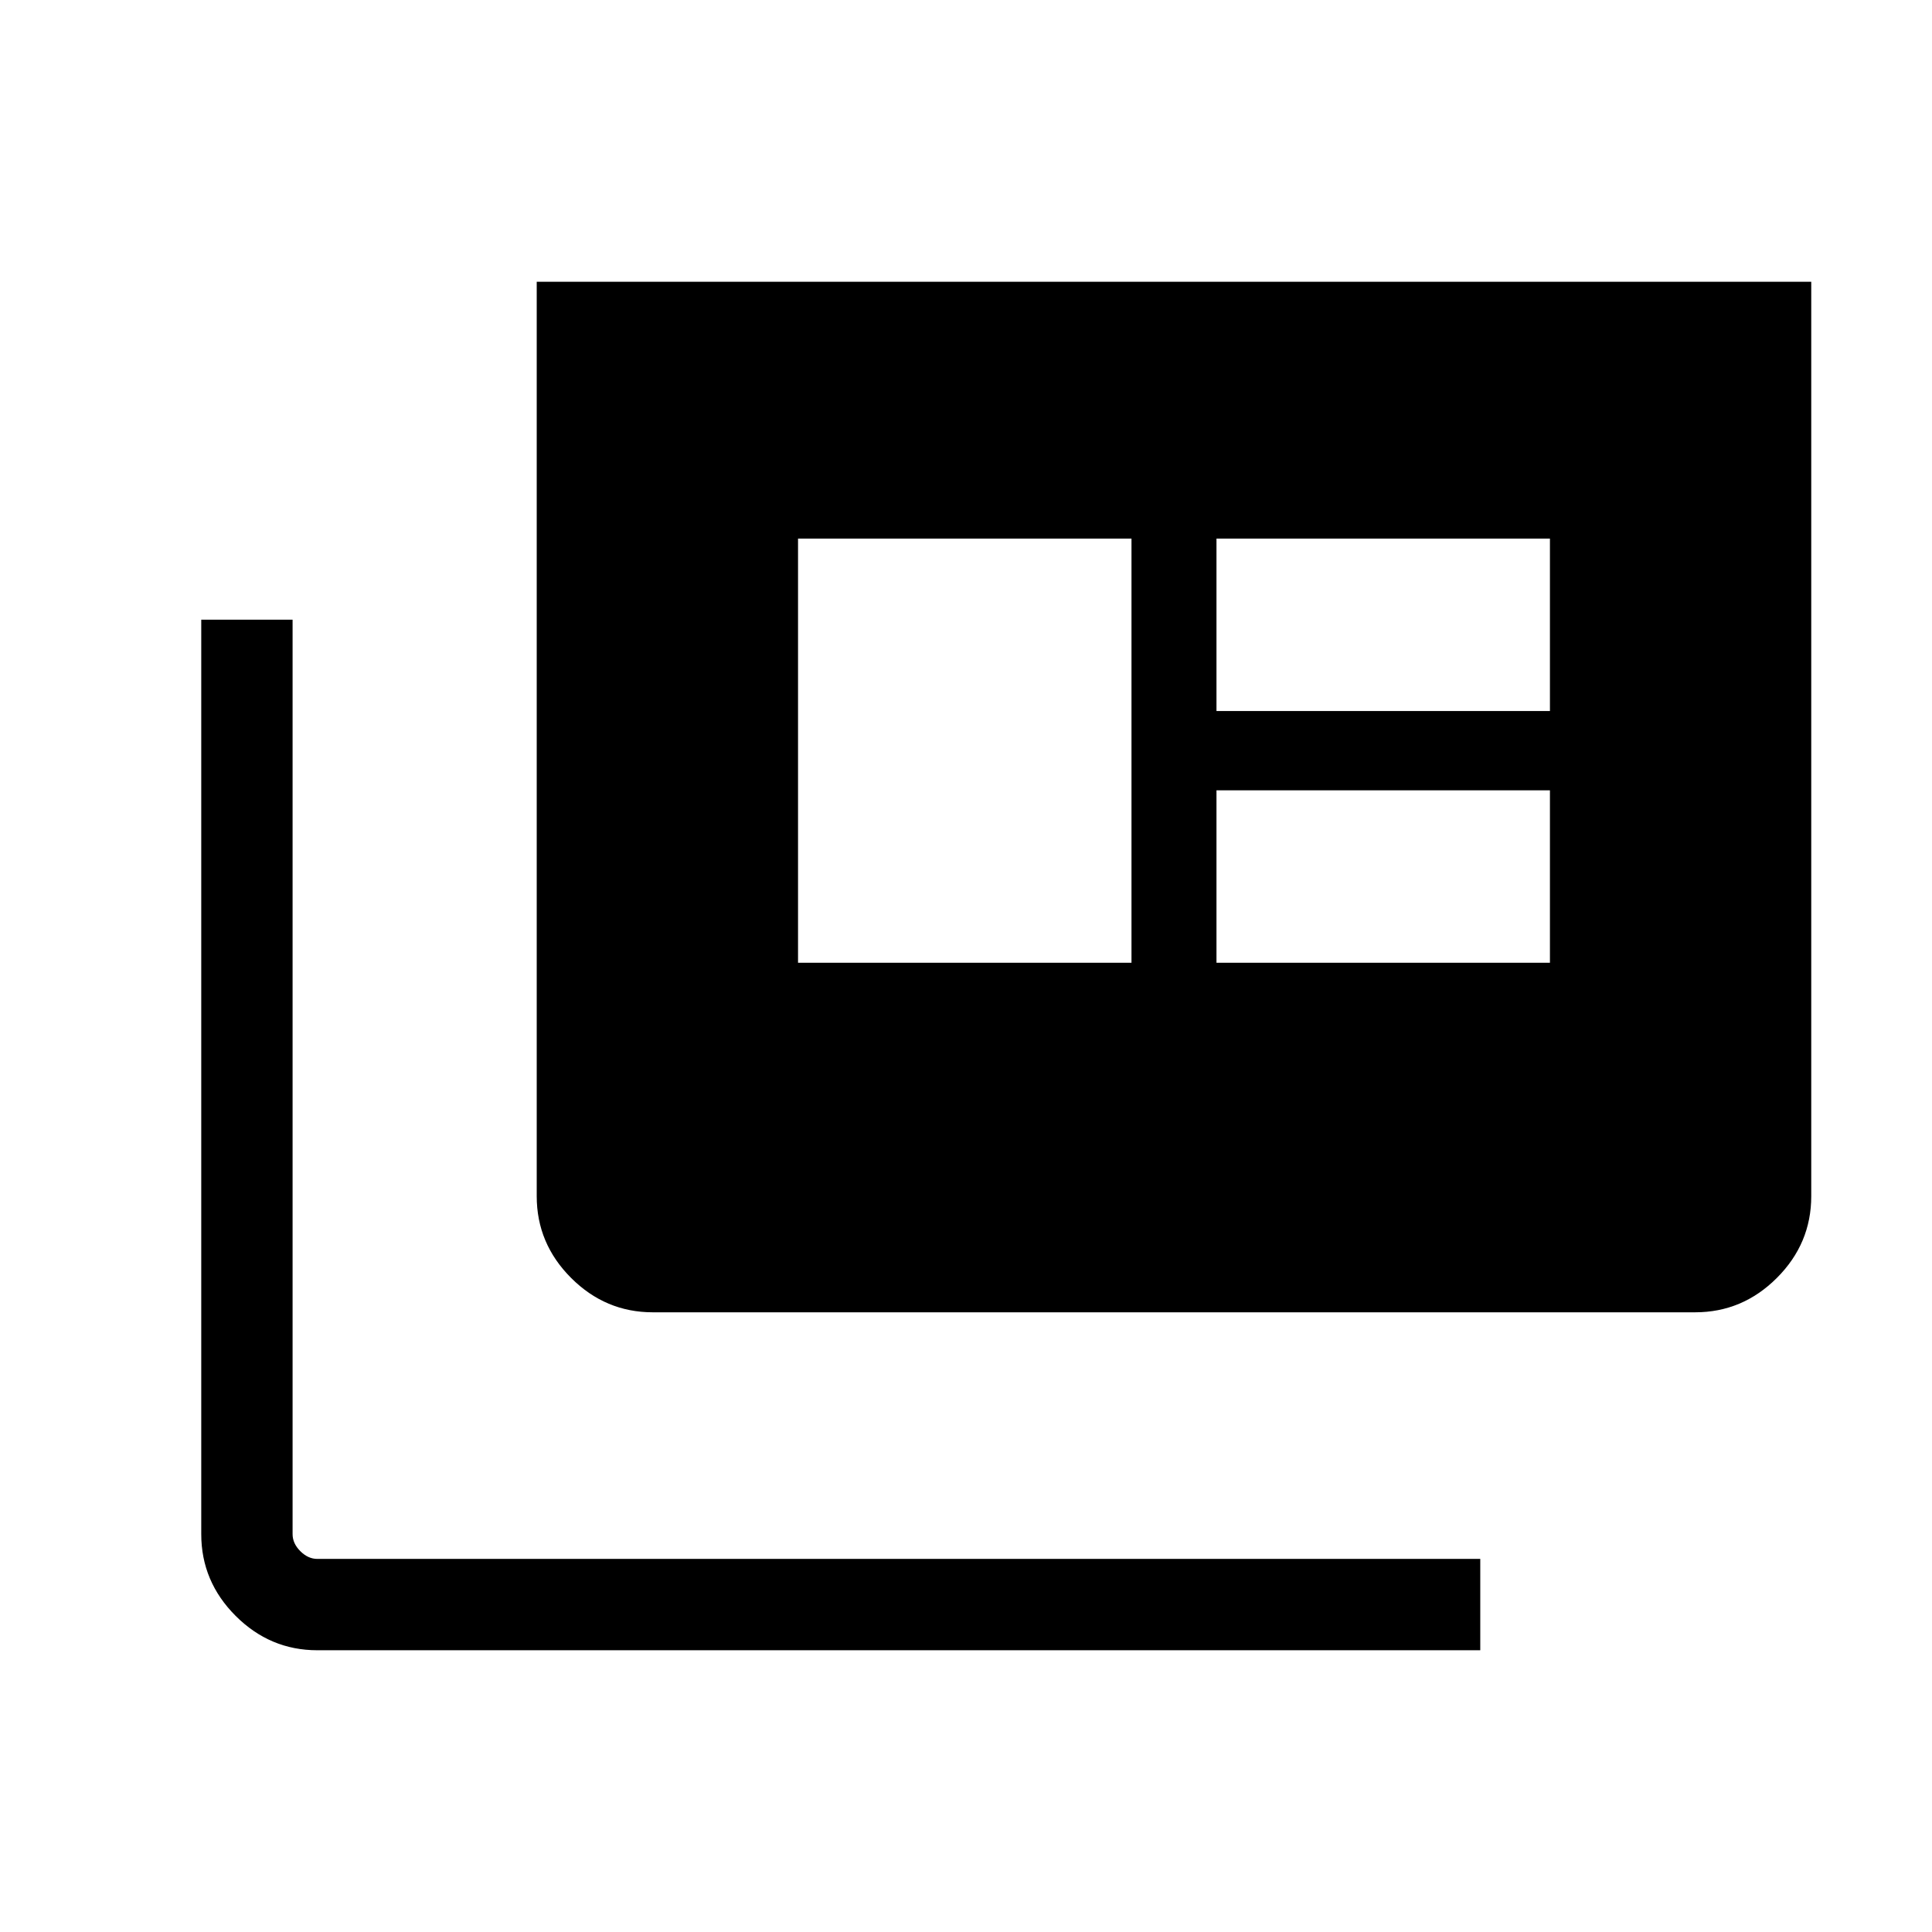 <svg xmlns="http://www.w3.org/2000/svg" height="48" viewBox="0 -960 960 960" width="48"><path d="M157.694-140.001q-23.529 0-40.611-17.082-17.082-17.082-17.082-40.611v-454.382h45.384v454.382q0 4.616 3.846 8.463 3.847 3.846 8.463 3.846h577.843v45.384H157.694Zm166.692-167.923q-23.529 0-40.611-17.082-17.081-17.082-17.081-40.61v-454.383h633.305v454.383q0 23.528-17.082 40.61t-40.611 17.082h-517.92Zm72.153-173.691h165.692v-210.769H396.539v210.769Zm207.922 0h165.693v-85.692H604.461v85.692Zm0-125.077h165.693v-85.692H604.461v85.692Z"/></svg>